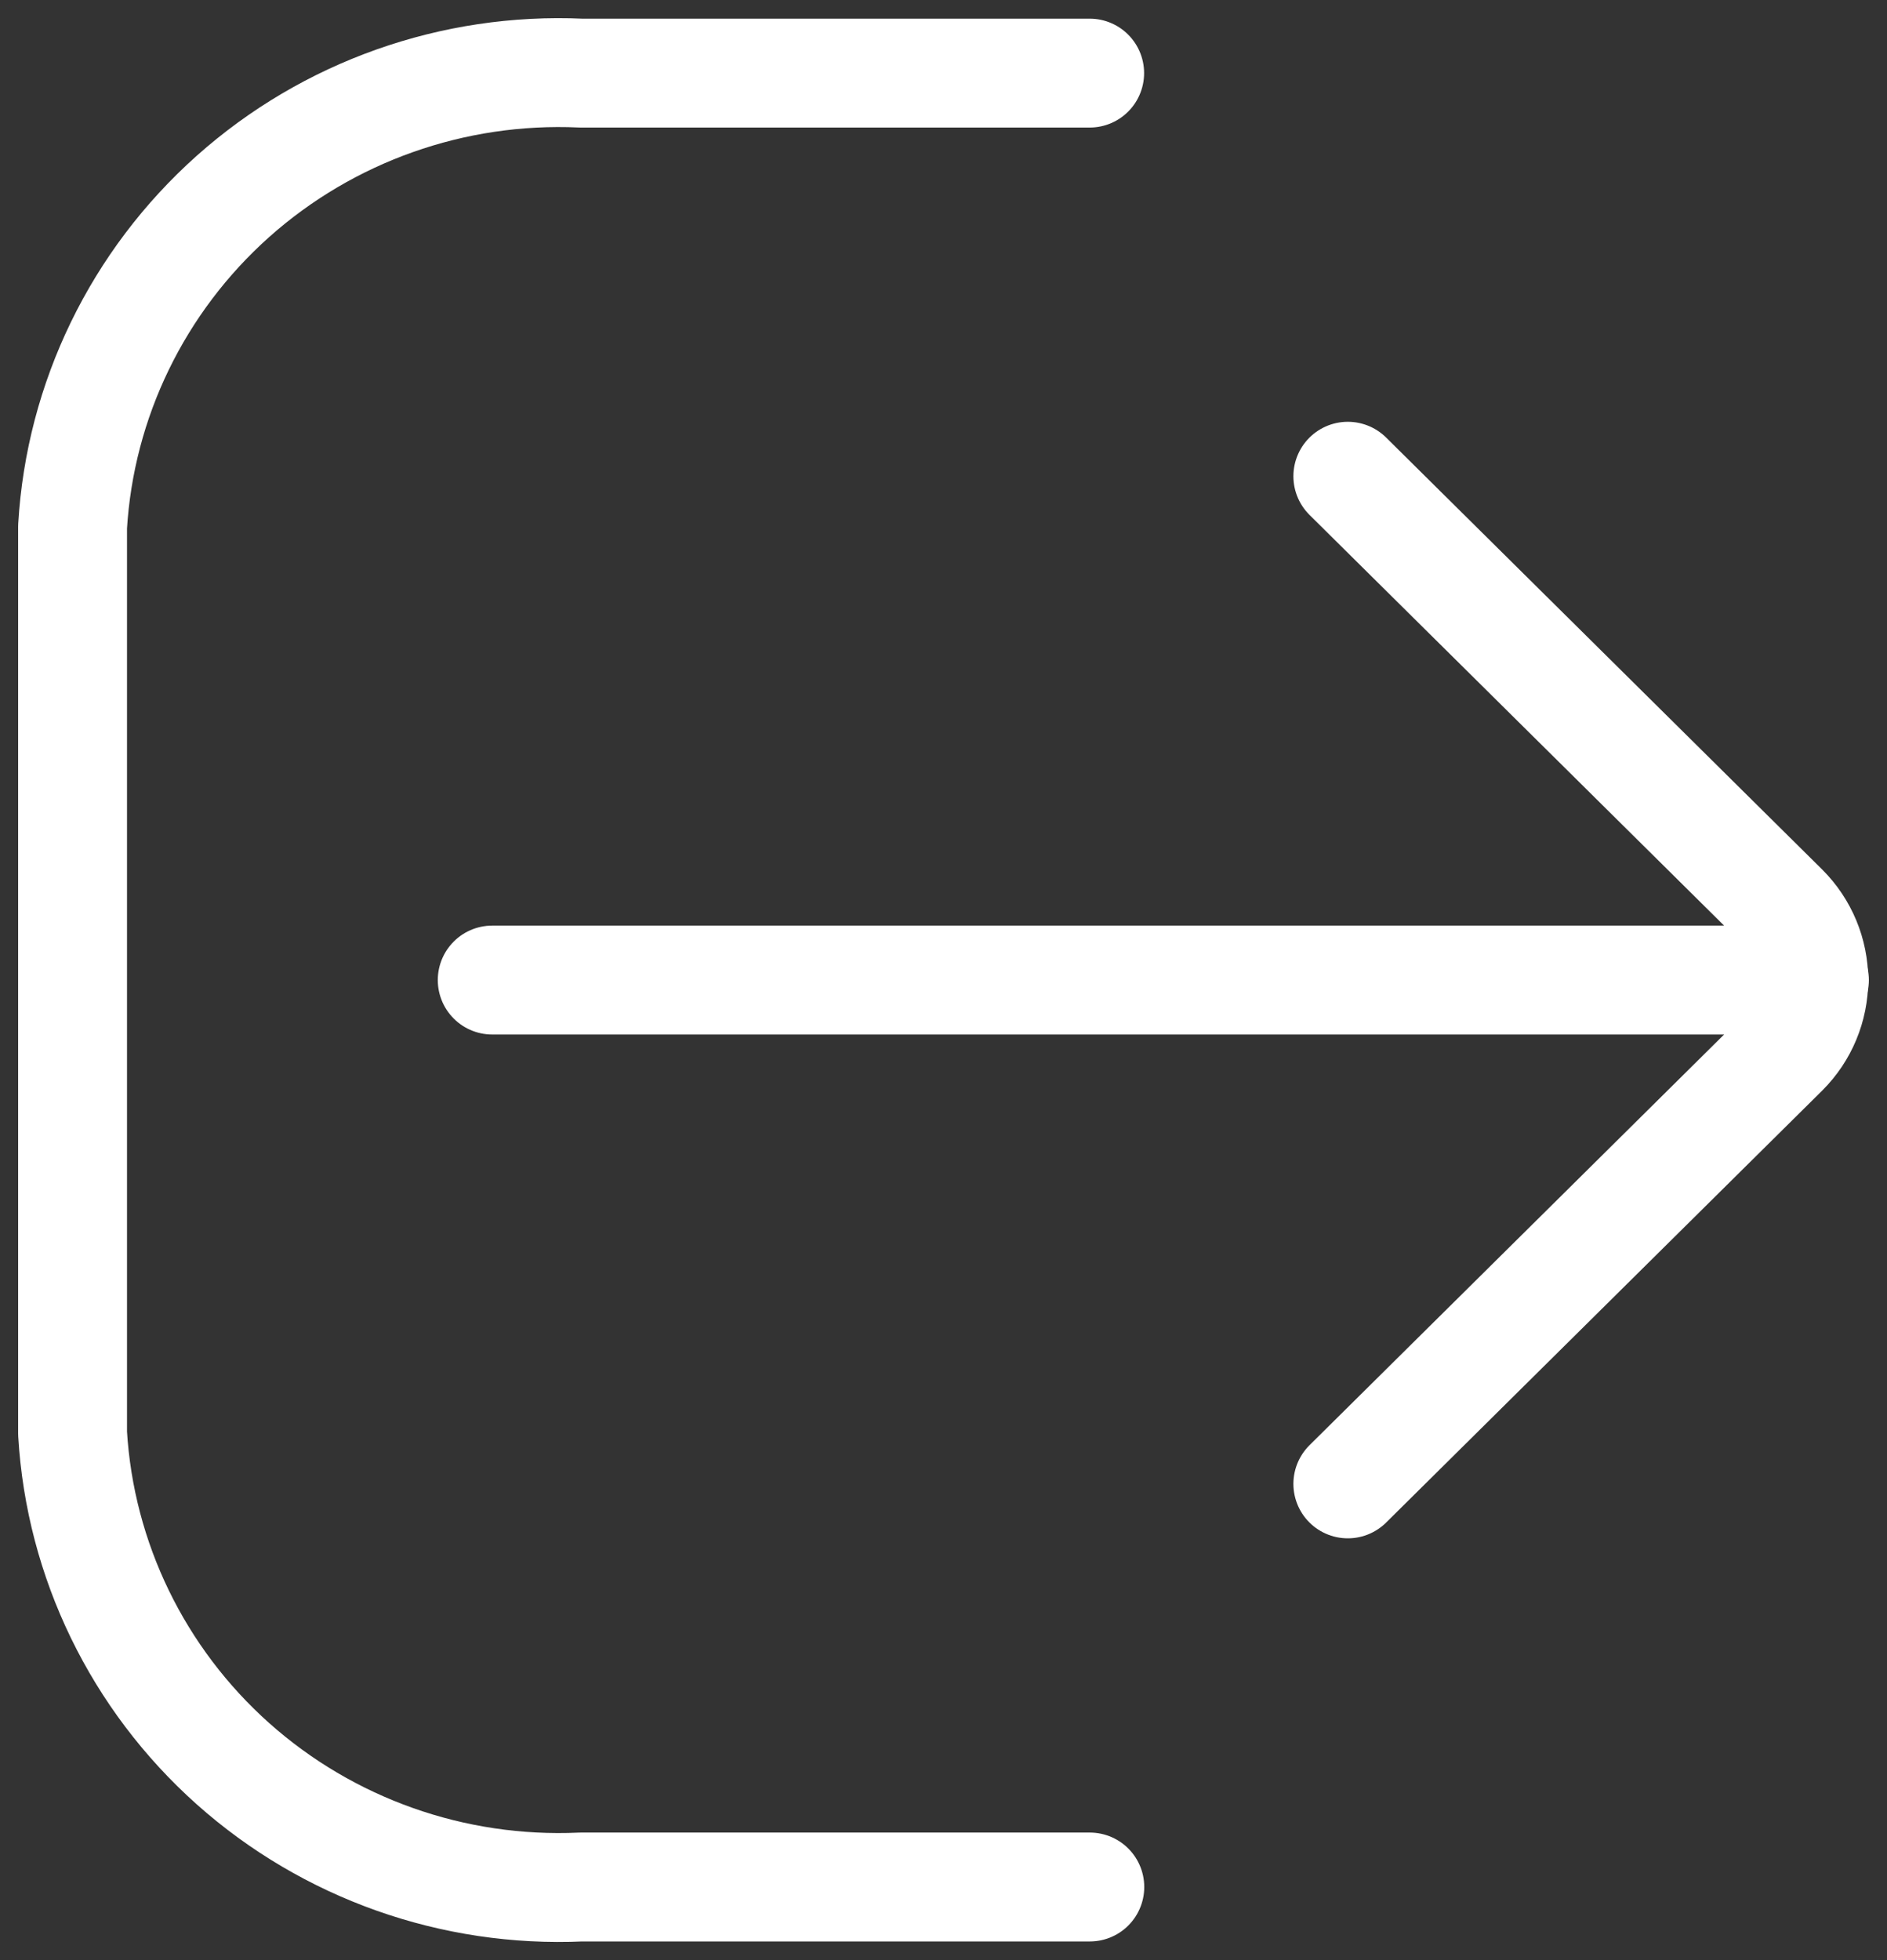 <svg width="26" height="27" viewBox="0 0 26 27" fill="none" xmlns="http://www.w3.org/2000/svg">
<rect x="0" y="0" width="26" height="27" fill="#333333" stroke="none"/>
<path d="M15.016 25.993H8.007C6.245 26.073 4.521 25.463 3.209 24.294C1.898 23.124 1.104 21.491 1 19.746V7.254C1.104 5.509 1.898 3.876 3.209 2.706C4.521 1.537 6.245 0.927 8.007 1.007H15.014" stroke="white" stroke-width="1.5" stroke-linecap="round" stroke-linejoin="round"/>
<path d="M25 13.5H6.782" stroke="white" stroke-width="1.5" stroke-miterlimit="10" stroke-linecap="round"/>
<path d="M18.571 20.44L24.58 14.489C24.843 14.226 24.991 13.871 24.991 13.5C24.991 13.13 24.843 12.774 24.58 12.511L18.571 6.56" stroke="white" stroke-width="1.5" stroke-linecap="round" stroke-linejoin="round"/>
</svg>
